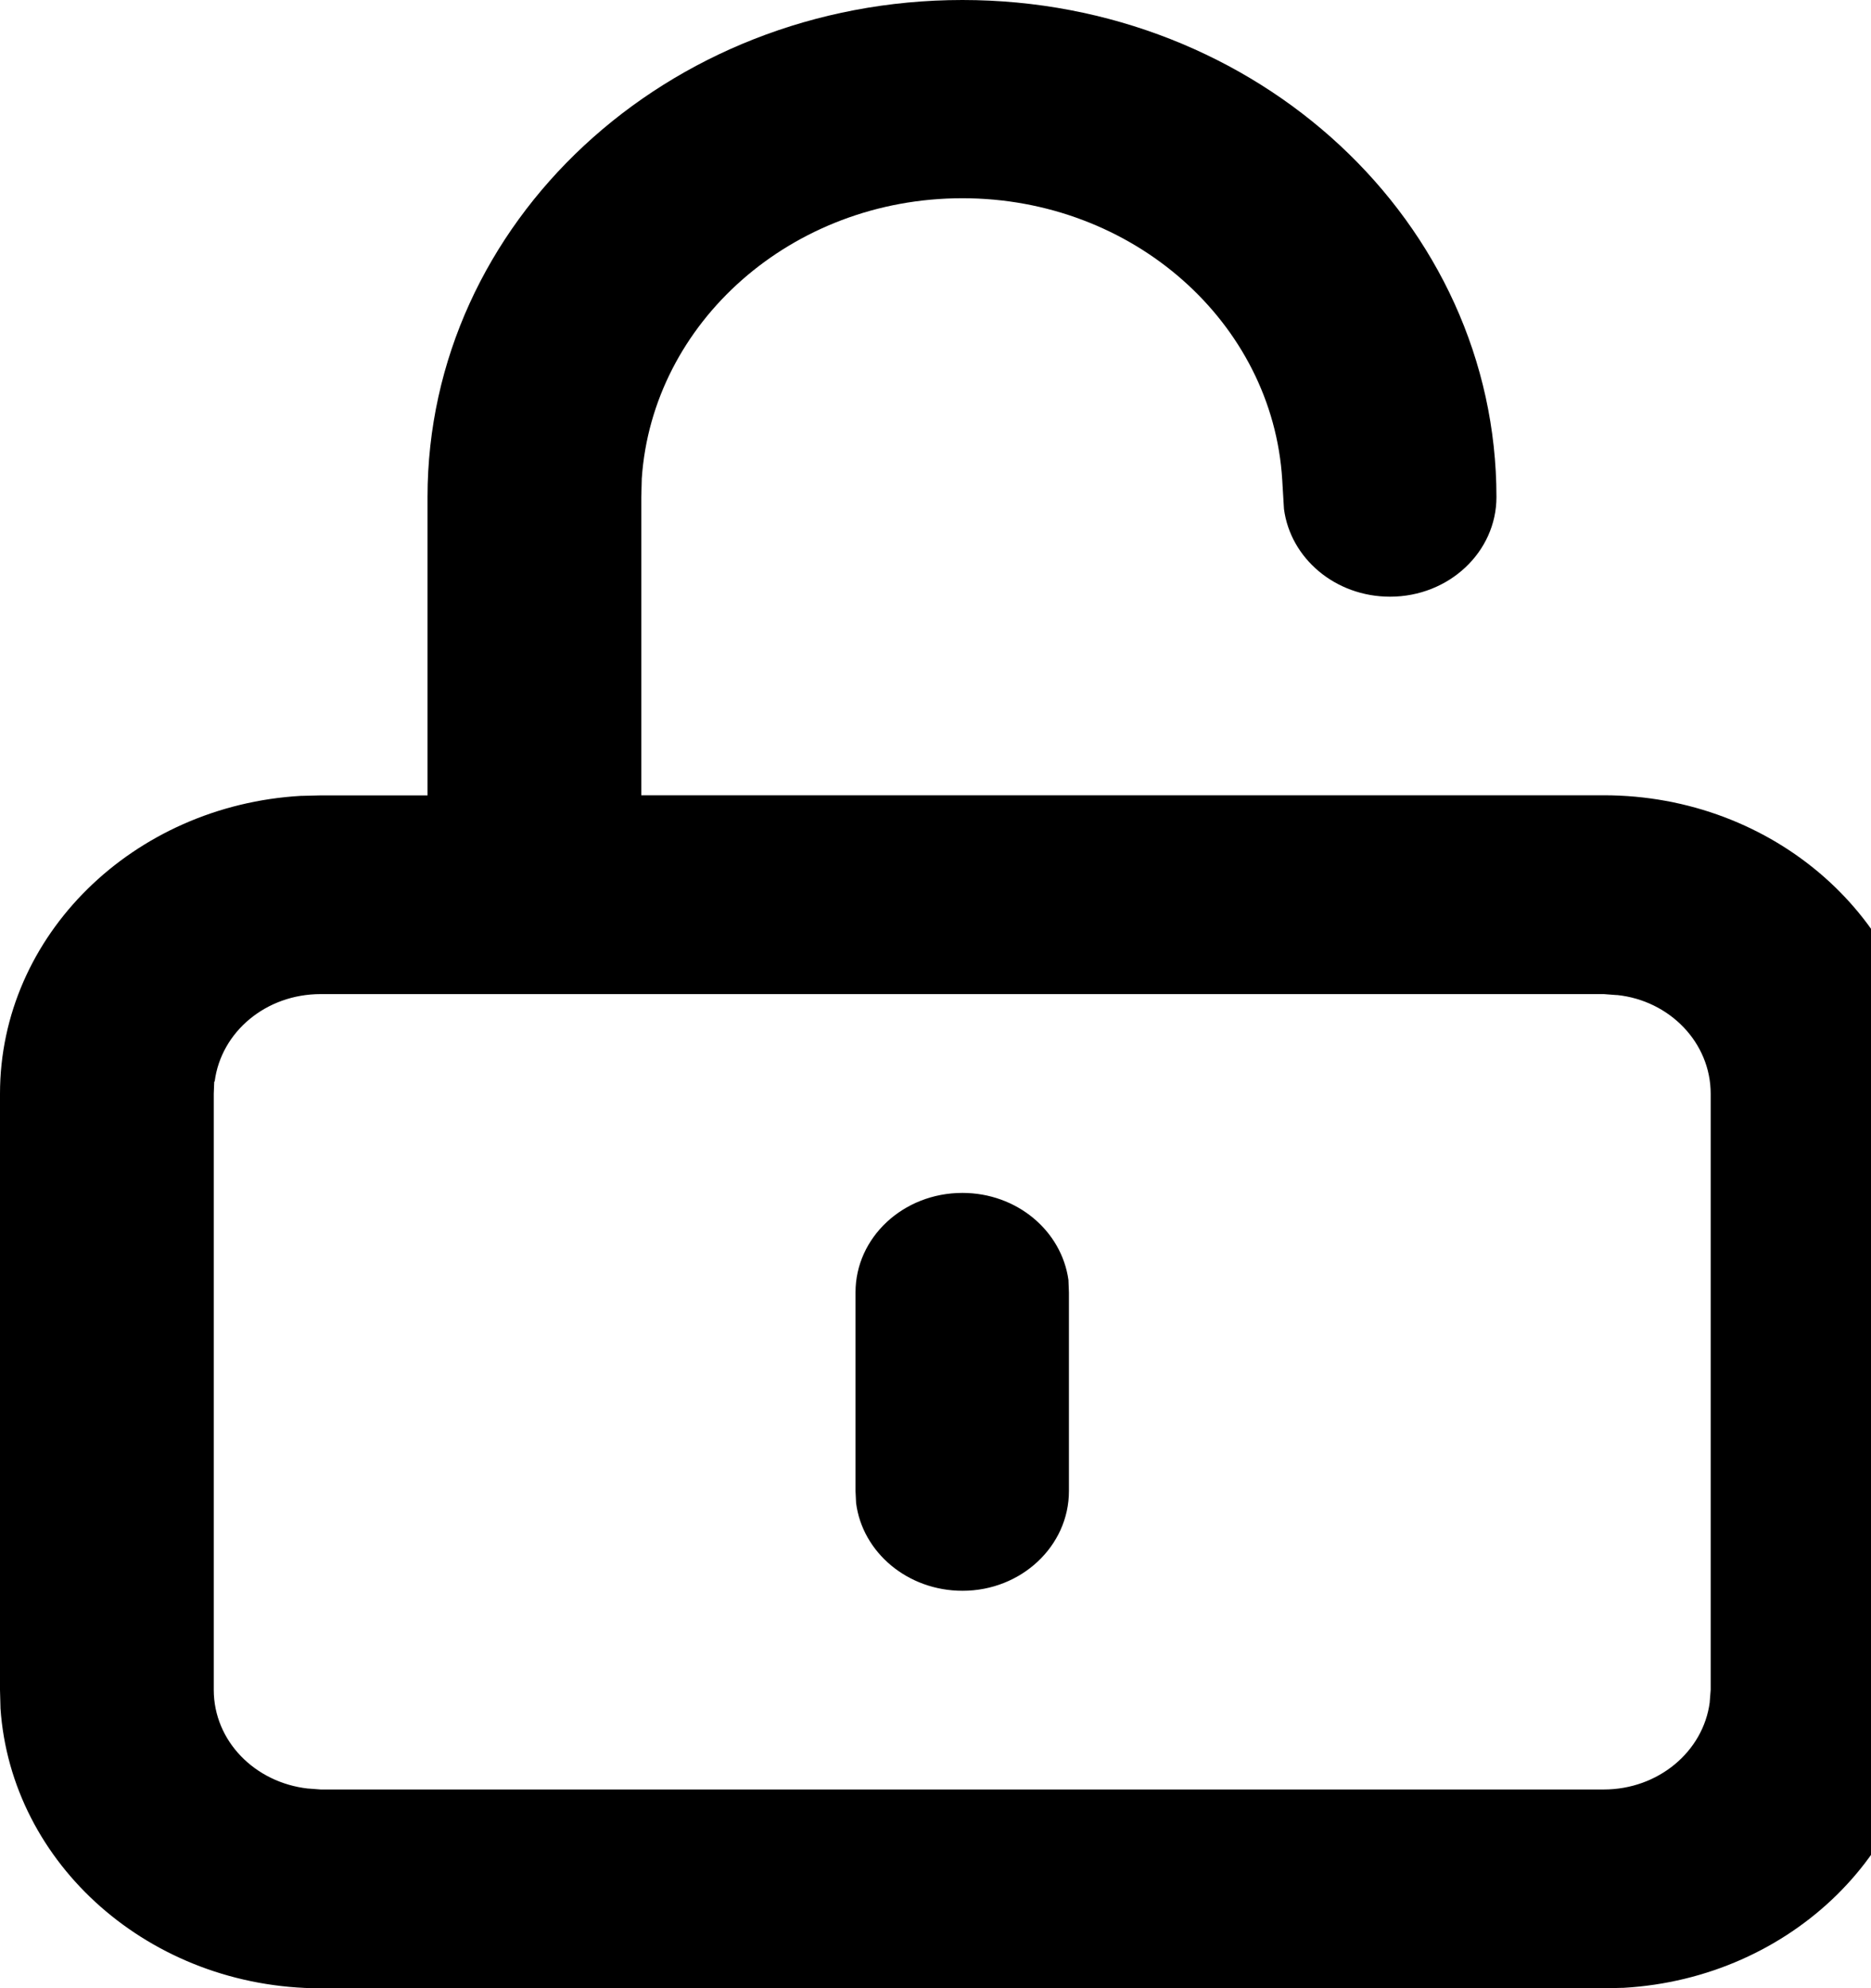 <svg xmlns="http://www.w3.org/2000/svg" width="16" height="17"><path d="M8.23 0c2.524 0 4.567 1.902 4.567 4.25 0 .469-.406.852-.91.852-.469 0-.852-.329-.907-.75l-.015-.25c-.082-1.344-1.277-2.407-2.735-2.407-1.46 0-2.652 1.063-2.742 2.399v.008l-.004.148V6.8h8.23c1.458 0 2.65 1.06 2.74 2.395V9.2l.003.153v5.097c0 1.356-1.137 2.465-2.574 2.547h-.008l-.16.004H2.742C1.285 17 .094 15.941.004 14.605v-.007L0 14.449V9.352c0-1.356 1.14-2.465 2.574-2.547h.008l.16-.004h.914V4.25C3.656 1.902 5.703 0 8.23 0zm5.485 8.5H2.742c-.469 0-.851.324-.906.746l-.004.004-.004.102v5.097c0 .438.352.793.805.844h.004l.105.008h10.973c.465 0 .851-.324.906-.746v-.004l.008-.102V9.352c0-.438-.352-.797-.8-.844h-.009zM8.23 10.2c.465 0 .848.323.907.745v.004l.004.102v1.699c0 .469-.407.852-.91.852-.47 0-.856-.329-.91-.75l-.005-.102v-1.7c0-.468.407-.85.914-.85zm0 0" fill="rgb(0%,0%,0%)"/></svg>